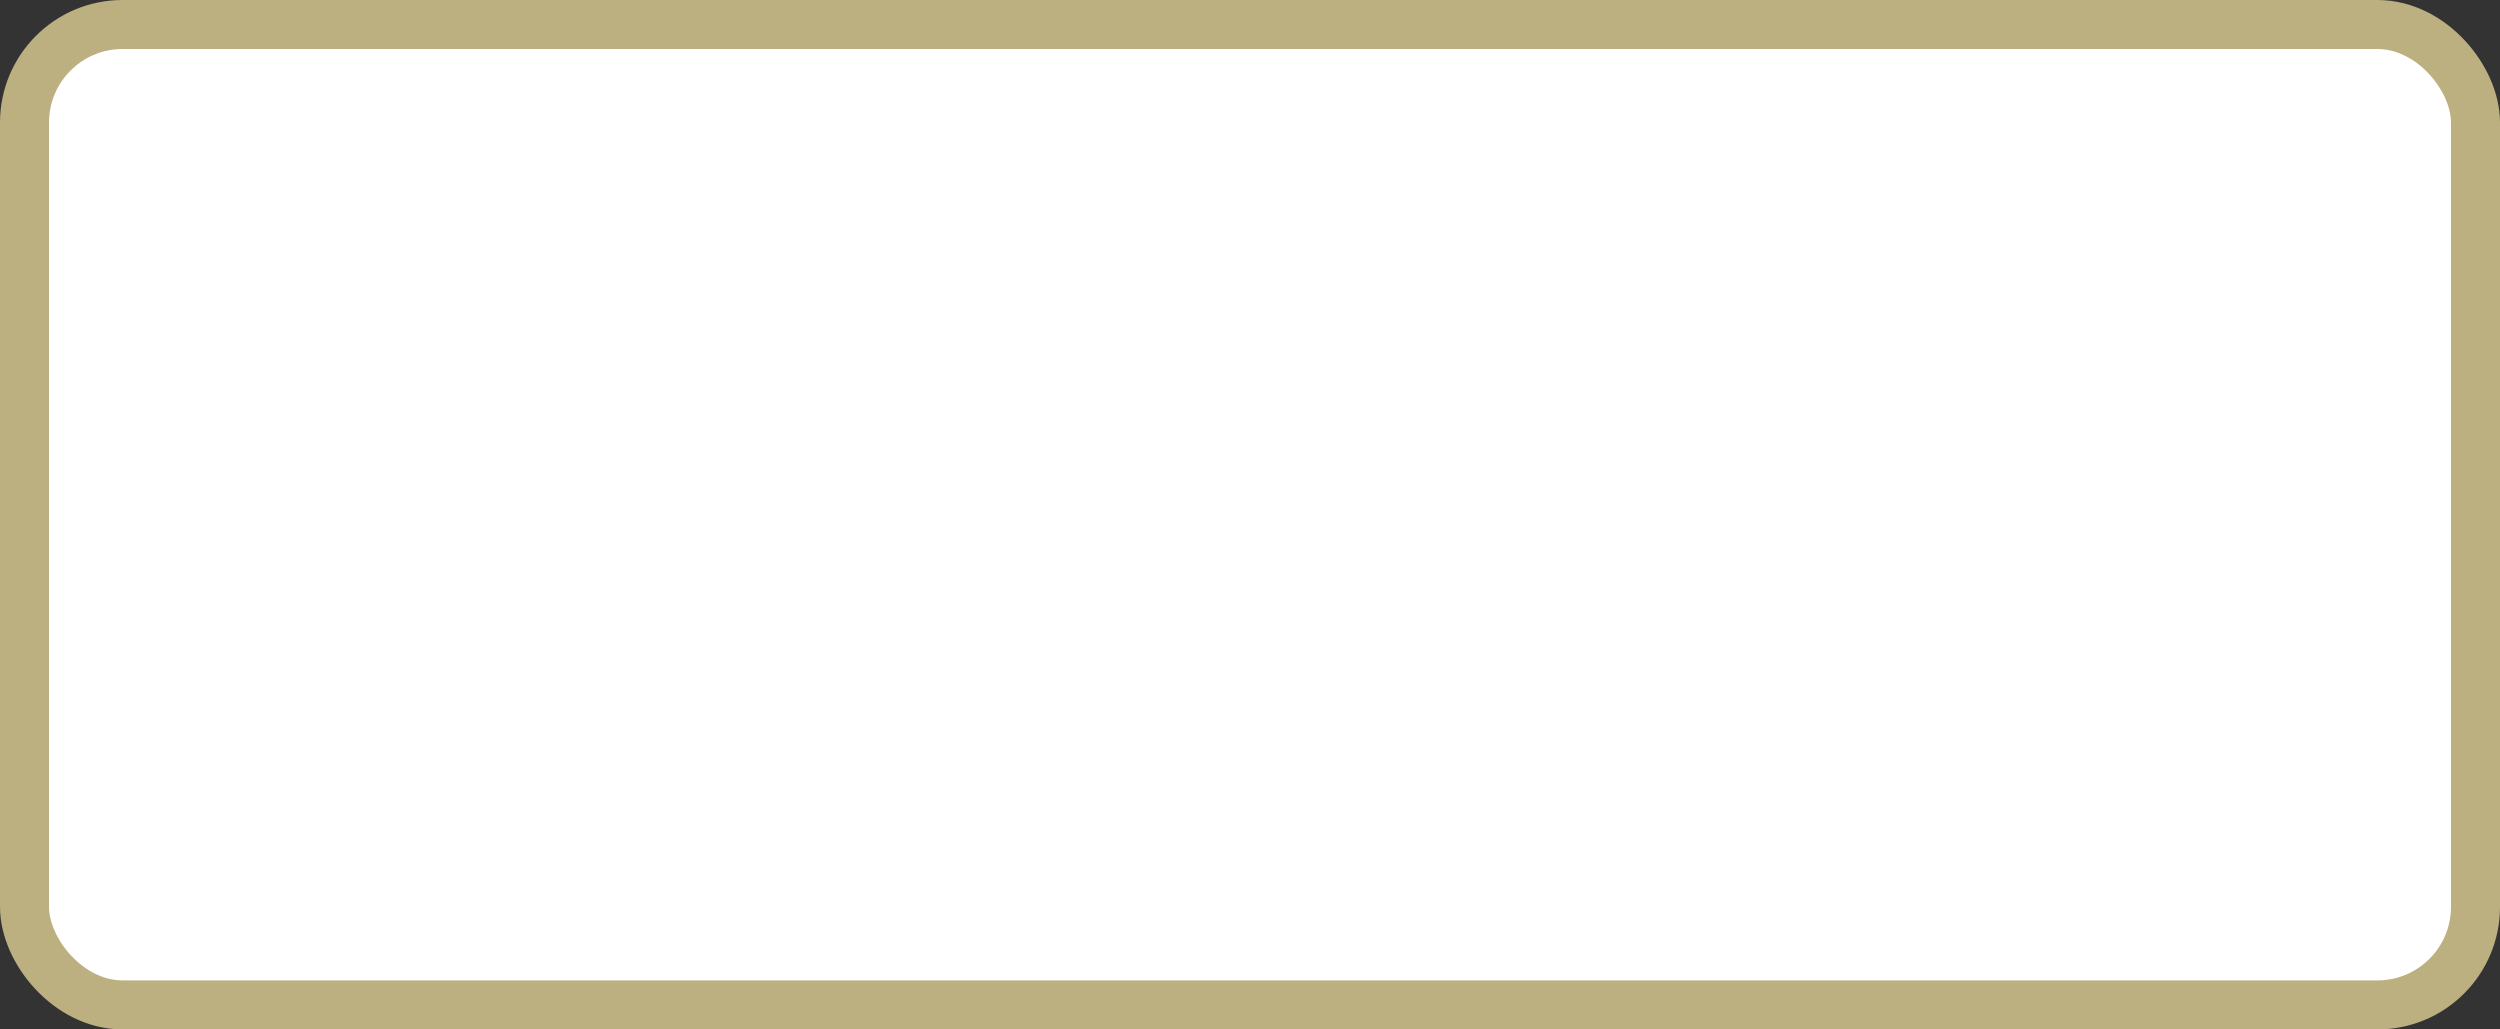 <?xml version='1.0' encoding='utf-8'?>
<svg xmlns="http://www.w3.org/2000/svg" width="100%" height="100%" viewBox="0 0 51.0 21.0">
  <rect x="0" y="0" width="51.0" height="21.0" fill="#333333" stroke="none"/>
  <rect x="0.5" y="0.5" width="50.0" height="20.0" rx="2" ry="2" id="shield" style="fill:#ffffff;stroke:#bcaf80;stroke-width:1;"/>
</svg>
